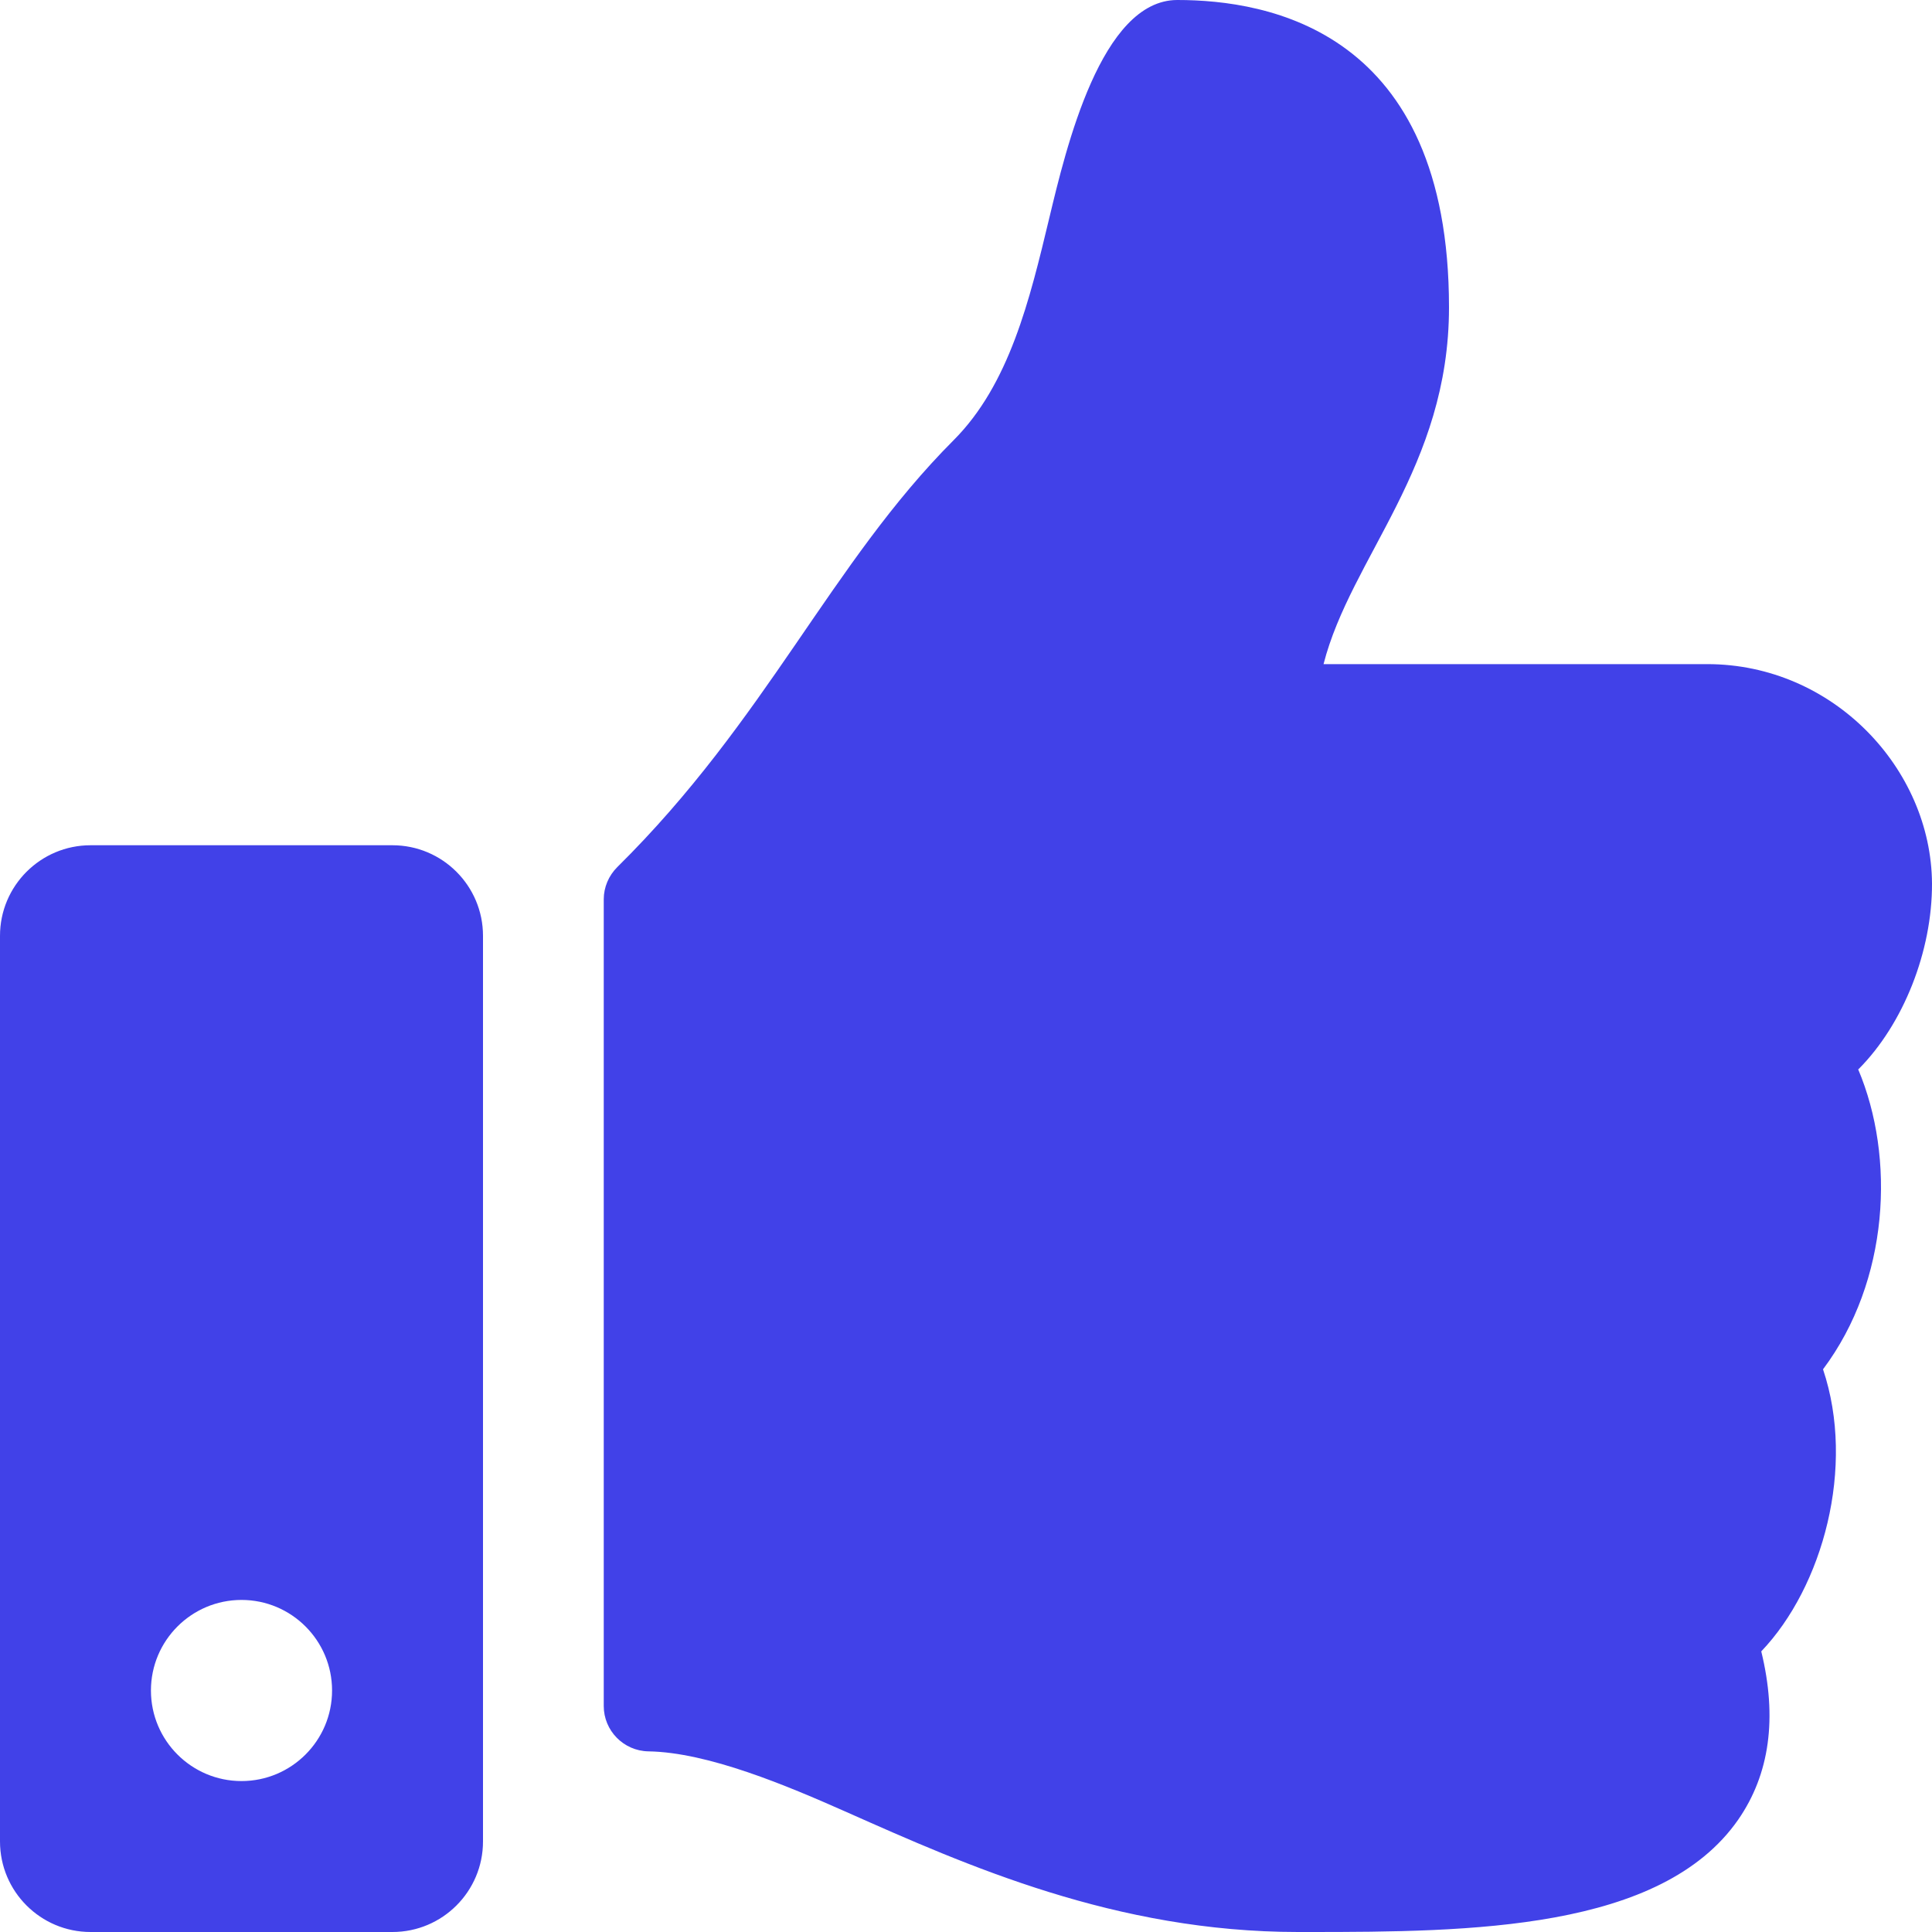 <svg xmlns="http://www.w3.org/2000/svg" xmlns:xlink="http://www.w3.org/1999/xlink" width="32" height="32" version="1.1" style=""><rect id="backgroundrect" width="100%" height="100%" x="0" y="0" fill="none" stroke="none"/>

<g class="currentLayer" style=""><title>Layer 1</title><g id="surface1" class="selected" fill-opacity="1" fill="#4141e8">
<path style="stroke: none; fill-rule: nonzero;" d="M 6.5 14 L 1.5 14 C 0.672 14 0 14.672 0 15.5 L 0 30.5 C 0 31.328 0.672 32 1.5 32 L 6.5 32 C 7.328 32 8 31.328 8 30.5 L 8 15.5 C 8 14.672 7.328 14 6.5 14 Z M 4 29.5 C 3.172 29.5 2.5 28.828 2.5 28 C 2.5 27.172 3.172 26.5 4 26.5 C 4.828 26.5 5.5 27.172 5.5 28 C 5.5 28.828 4.828 29.5 4 29.5 Z M 24 5.09 C 24 7.742 22.375 9.23 21.922 11 L 28.277 11 C 30.363 11 31.988 12.734 32 14.633 C 32.004 15.754 31.527 16.961 30.785 17.707 L 30.777 17.711 C 31.395 19.172 31.293 21.215 30.195 22.68 C 30.738 24.297 30.191 26.285 29.172 27.352 C 29.441 28.453 29.312 29.387 28.789 30.141 C 27.512 31.973 24.352 32 21.676 32 L 21.5 32 C 18.48 32 16.012 30.898 14.027 30.016 C 13.031 29.574 11.727 29.023 10.738 29.008 C 10.328 29 10 28.664 10 28.258 L 10 14.895 C 10 14.695 10.082 14.504 10.223 14.363 C 12.699 11.918 13.762 9.328 15.793 7.293 C 16.719 6.367 17.055 4.965 17.379 3.613 C 17.656 2.457 18.238 0 19.5 0 C 21 0 24 0.5 24 5.09 Z M 24 5.09 " id="svg_1" fill="#4141e8" fill-opacity="1"/>
</g></g></svg>